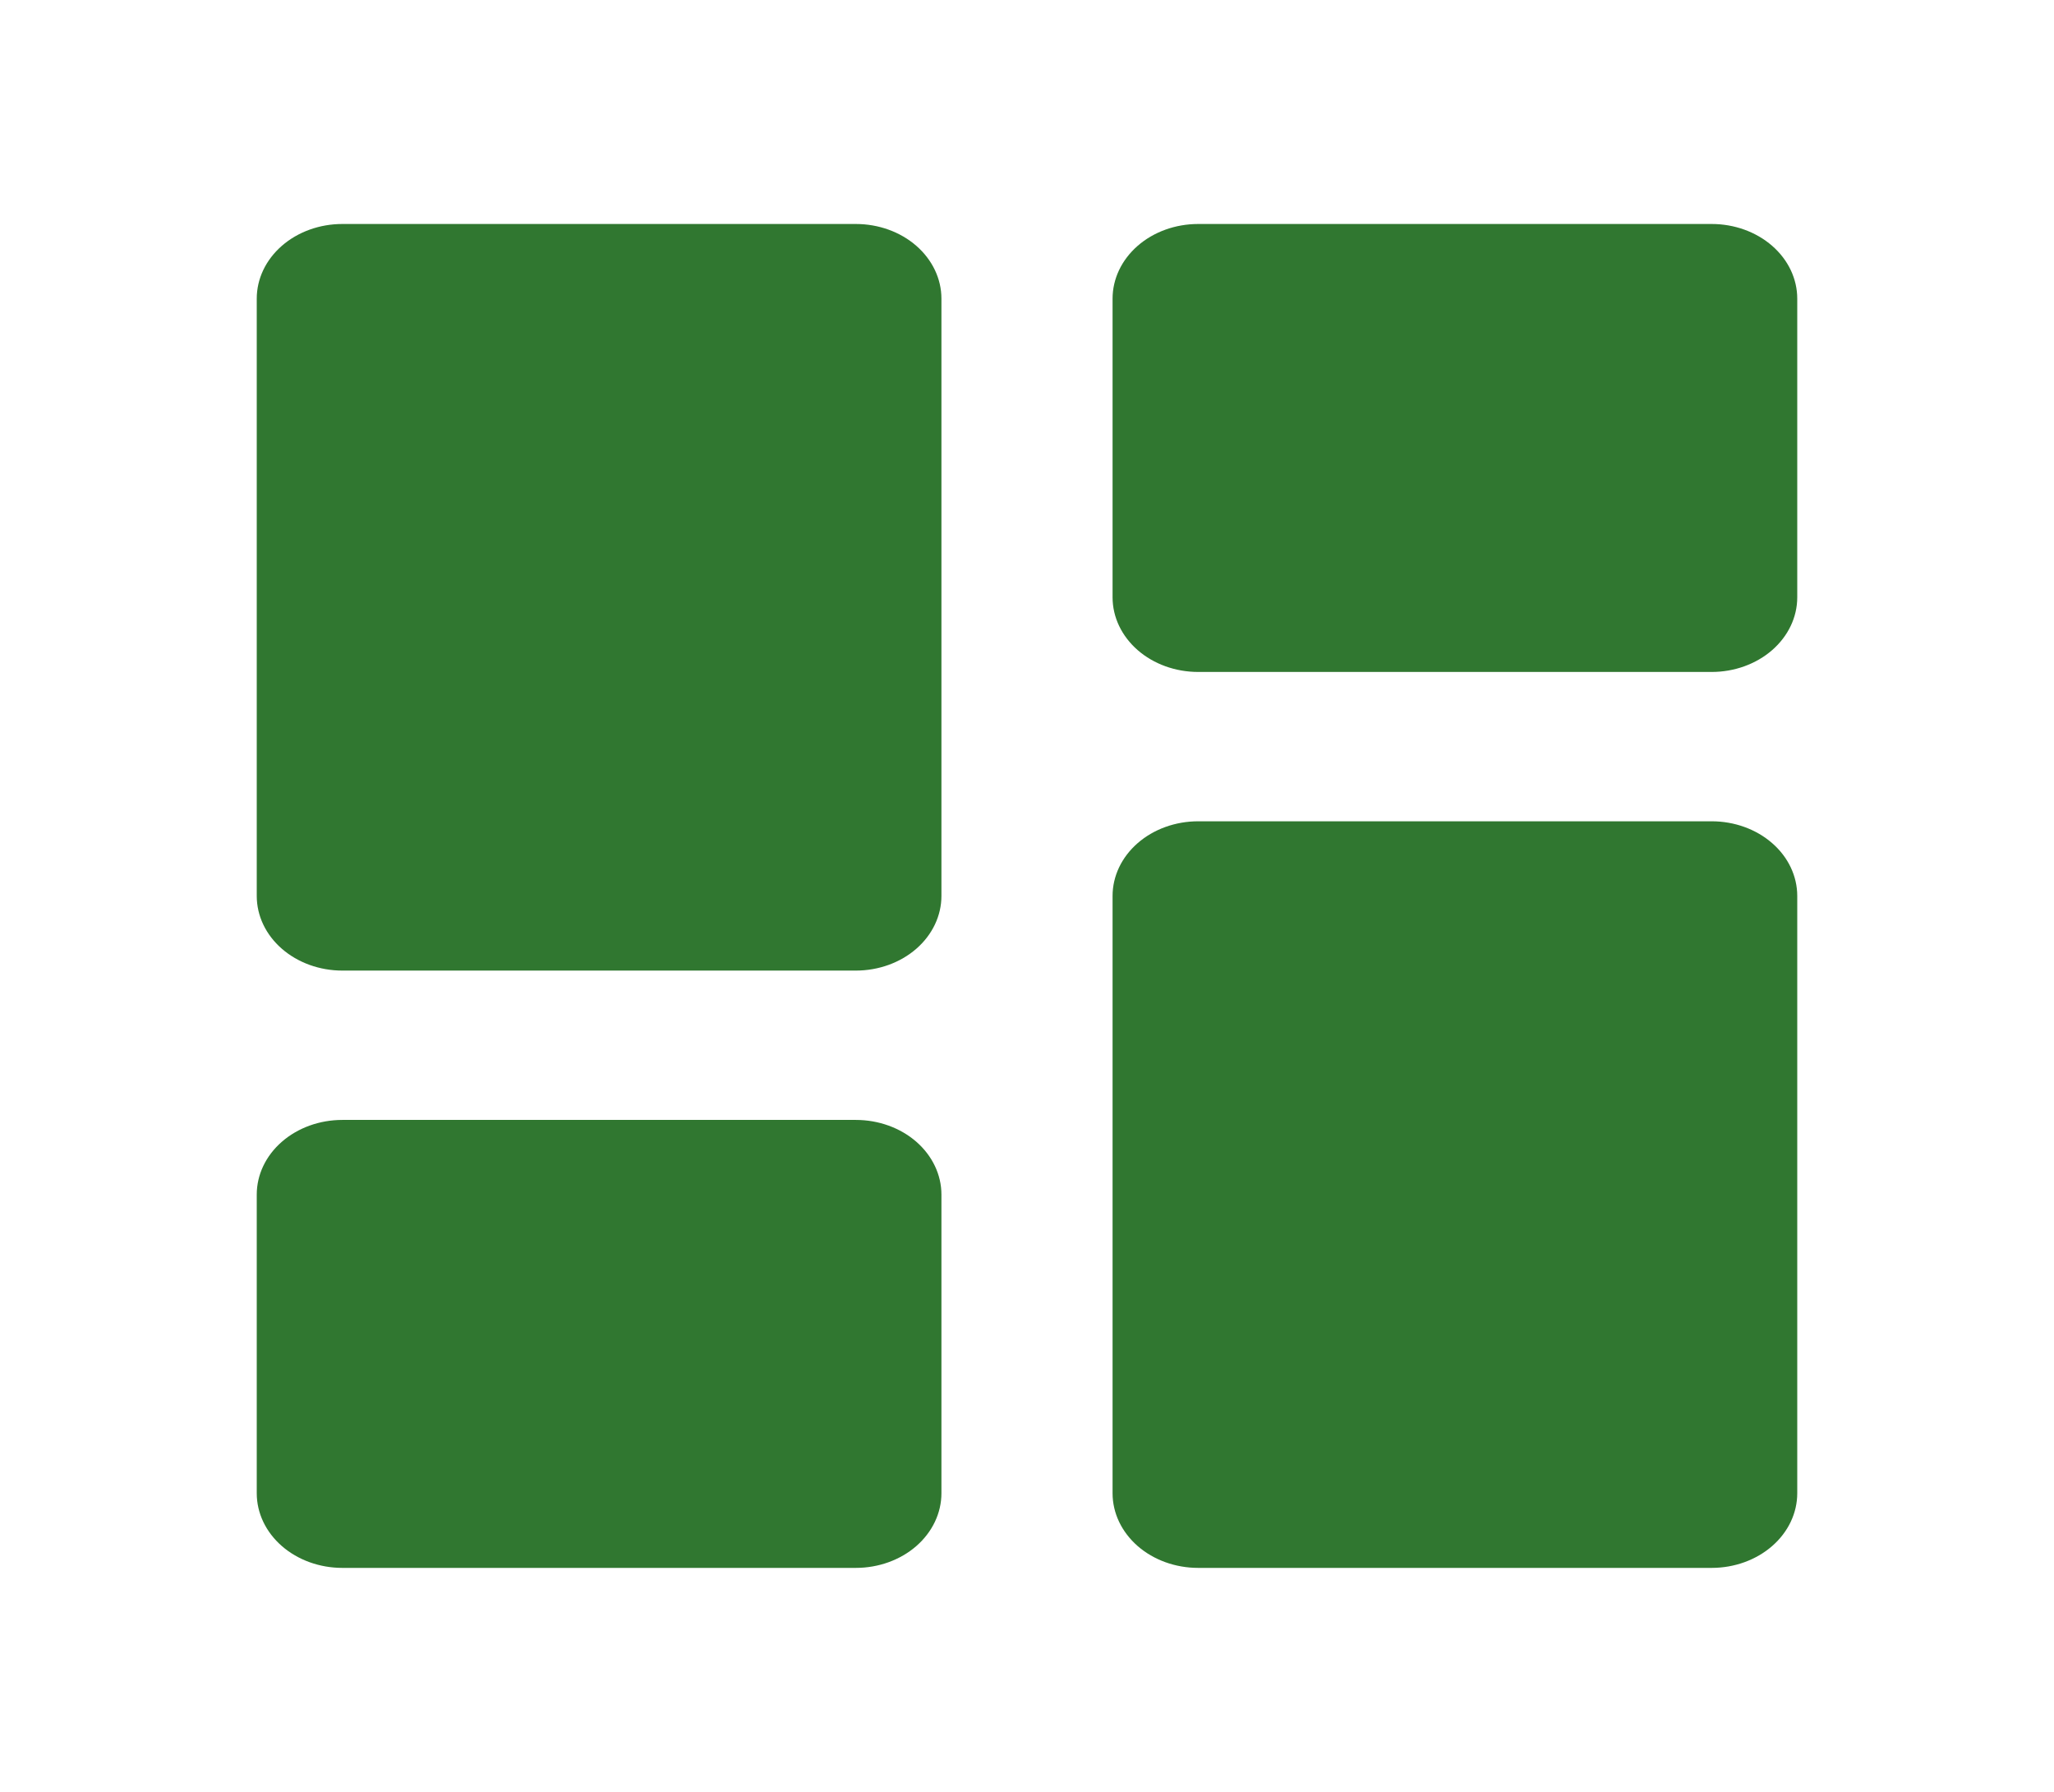 <svg width="47" height="41" viewBox="0 0 47 41" fill="none" xmlns="http://www.w3.org/2000/svg">
<path d="M5.875 20.5C5.875 20.953 6.081 21.388 6.449 21.708C6.816 22.028 7.314 22.208 7.833 22.208H19.583C20.103 22.208 20.601 22.028 20.968 21.708C21.335 21.388 21.542 20.953 21.542 20.5V6.833C21.542 6.38 21.335 5.946 20.968 5.625C20.601 5.305 20.103 5.125 19.583 5.125H7.833C7.314 5.125 6.816 5.305 6.449 5.625C6.081 5.946 5.875 6.38 5.875 6.833V20.5ZM5.875 34.167C5.875 34.62 6.081 35.054 6.449 35.375C6.816 35.695 7.314 35.875 7.833 35.875H19.583C20.103 35.875 20.601 35.695 20.968 35.375C21.335 35.054 21.542 34.62 21.542 34.167V27.333C21.542 26.88 21.335 26.446 20.968 26.125C20.601 25.805 20.103 25.625 19.583 25.625H7.833C7.314 25.625 6.816 25.805 6.449 26.125C6.081 26.446 5.875 26.88 5.875 27.333V34.167ZM25.458 34.167C25.458 34.62 25.665 35.054 26.032 35.375C26.399 35.695 26.897 35.875 27.417 35.875H39.167C39.686 35.875 40.184 35.695 40.551 35.375C40.919 35.054 41.125 34.62 41.125 34.167V20.5C41.125 20.047 40.919 19.612 40.551 19.292C40.184 18.972 39.686 18.792 39.167 18.792H27.417C26.897 18.792 26.399 18.972 26.032 19.292C25.665 19.612 25.458 20.047 25.458 20.5V34.167ZM27.417 5.125C26.897 5.125 26.399 5.305 26.032 5.625C25.665 5.946 25.458 6.38 25.458 6.833V13.667C25.458 14.12 25.665 14.554 26.032 14.875C26.399 15.195 26.897 15.375 27.417 15.375H39.167C39.686 15.375 40.184 15.195 40.551 14.875C40.919 14.554 41.125 14.12 41.125 13.667V6.833C41.125 6.38 40.919 5.946 40.551 5.625C40.184 5.305 39.686 5.125 39.167 5.125H27.417Z" fill="#307730"/>
</svg>
